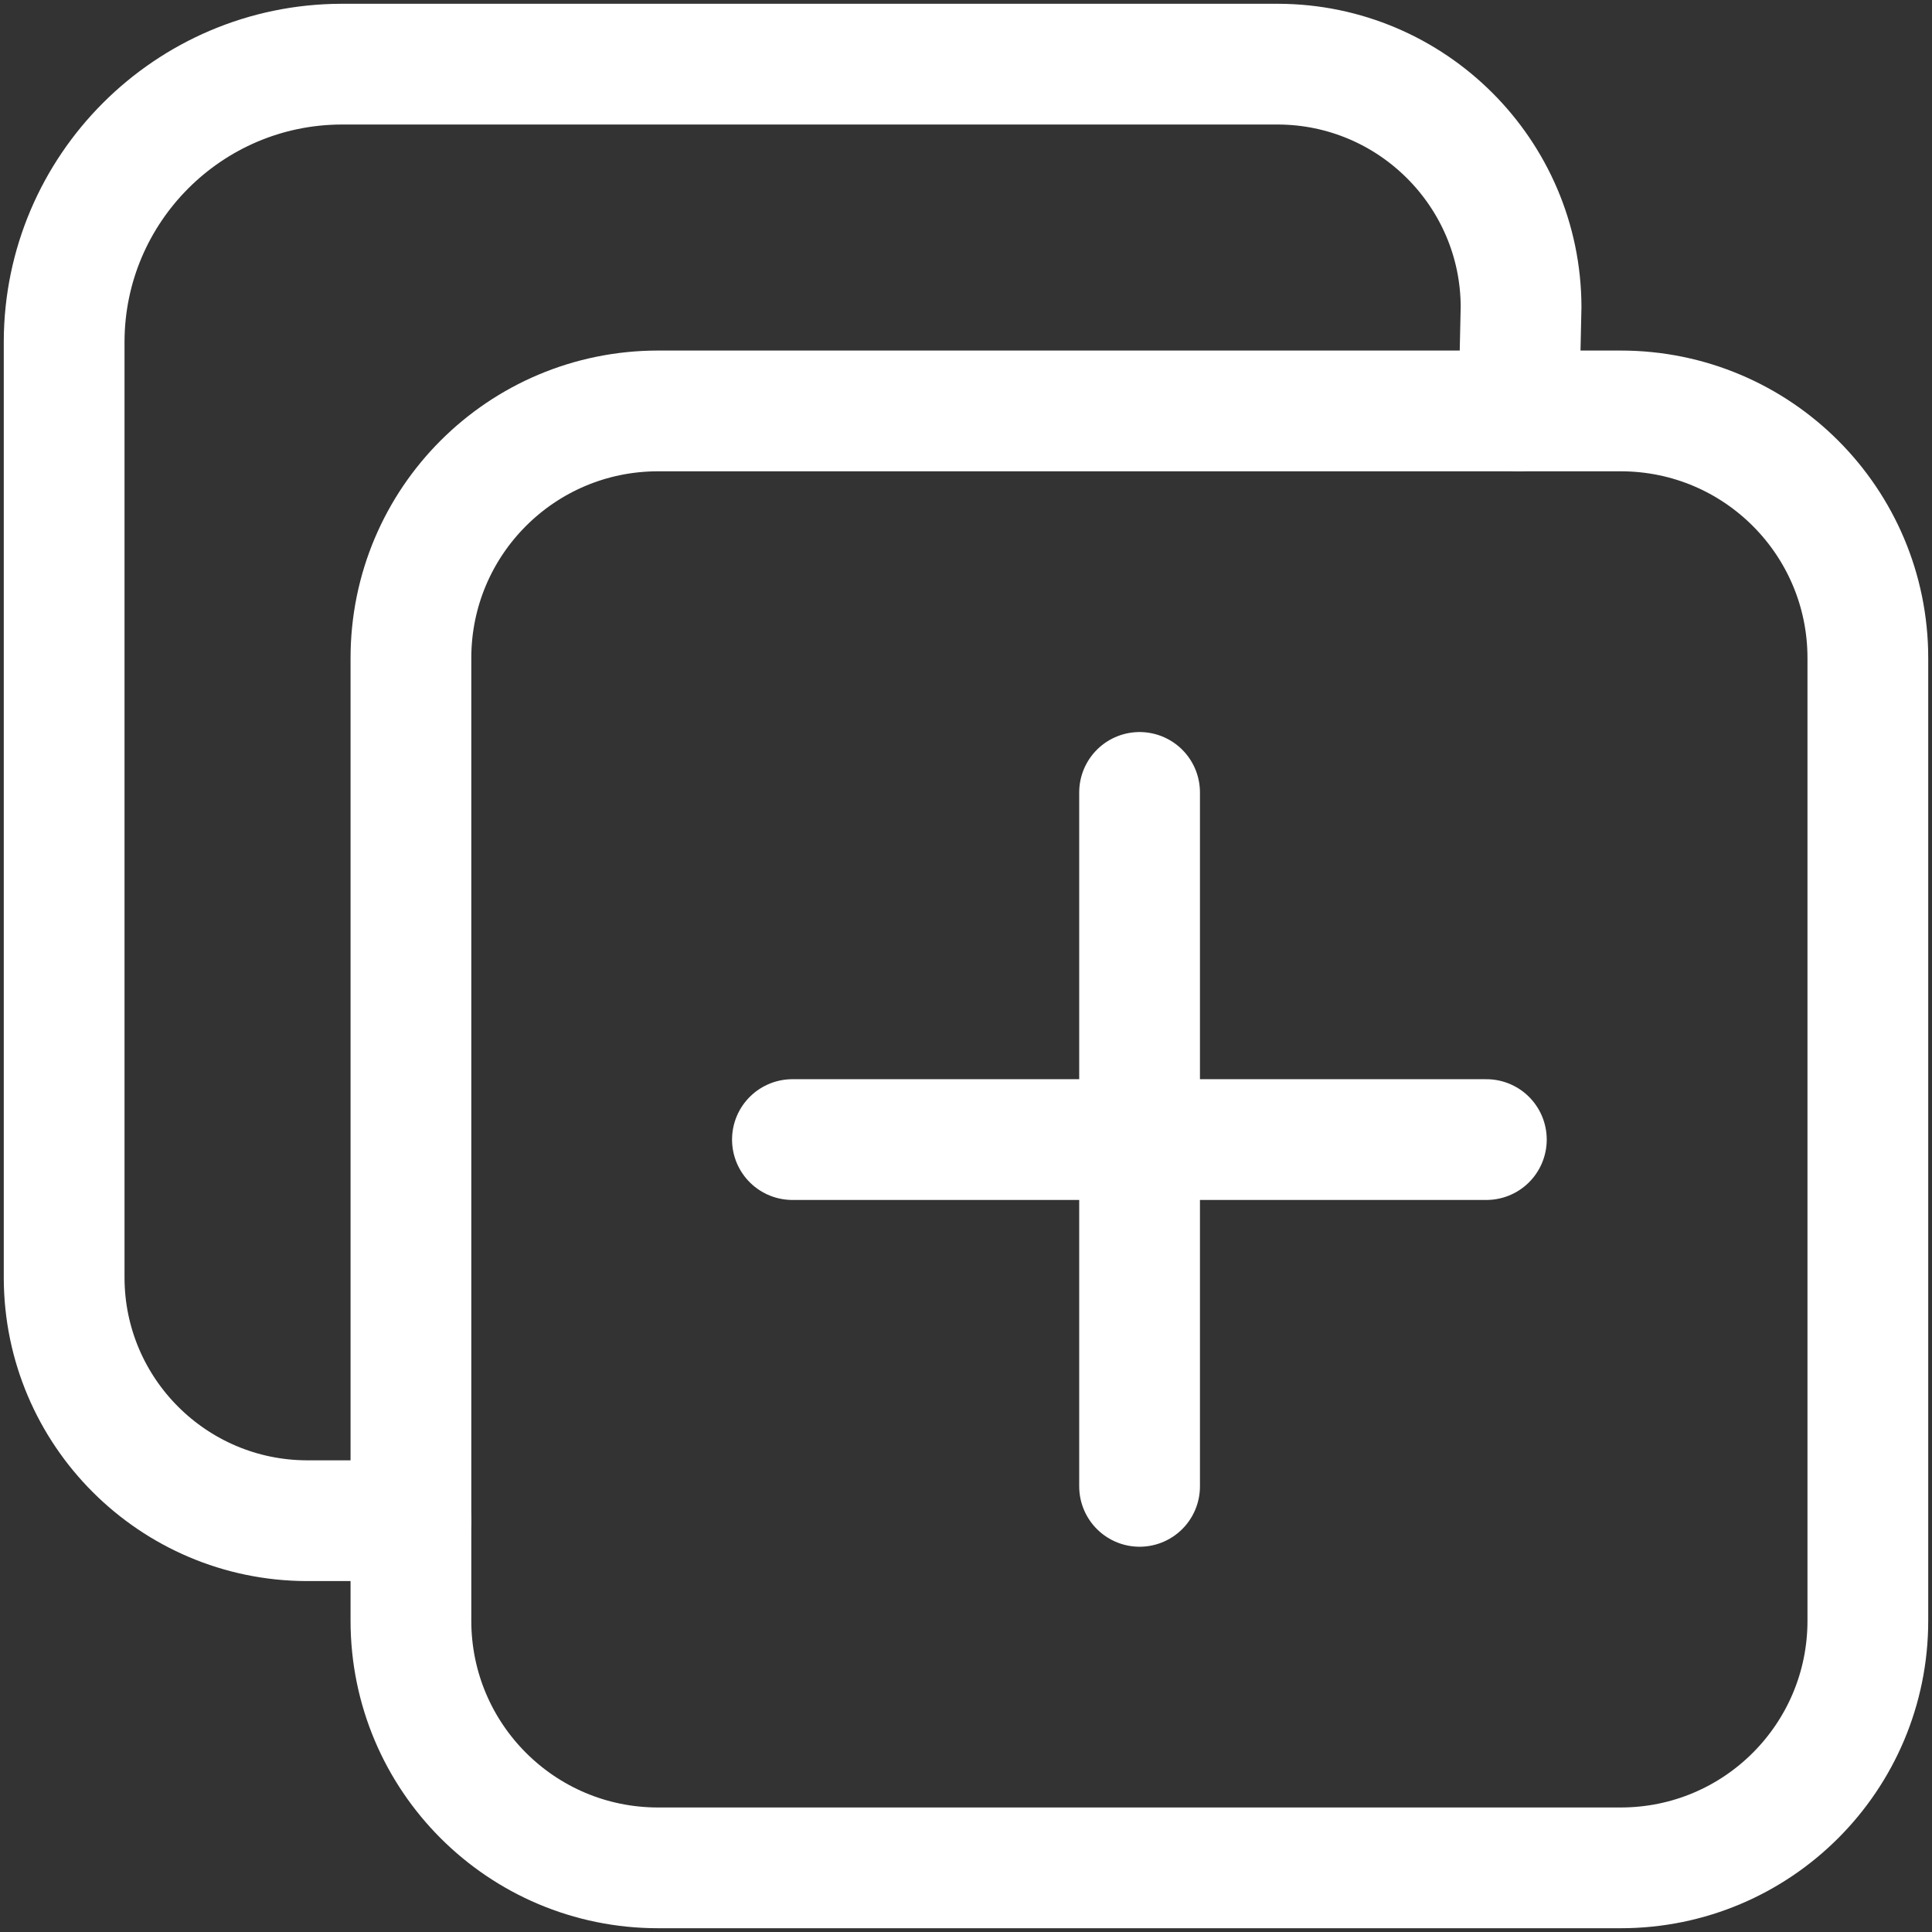 <?xml version="1.0" encoding="utf-8"?>
<!-- Generator: Adobe Illustrator 25.0.1, SVG Export Plug-In . SVG Version: 6.00 Build 0)  -->
<svg version="1.1" id="레이어_1" xmlns="http://www.w3.org/2000/svg" xmlns:xlink="http://www.w3.org/1999/xlink" x="0px"
	 y="0px" viewBox="0 0 512 512" style="enable-background:new 0 0 512 512;" xml:space="preserve">
<rect x="0" y="0" width="512" height="512" fill="#333333" stroke="none"/>
<style type="text/css">
	.st0{fill:none;stroke:#FFFFFF;stroke-width:32;stroke-linejoin:round;}
	.st1{fill:none;stroke:#FFFFFF;stroke-width:32;stroke-linecap:round;stroke-linejoin:round;}
</style>
<path class="st0" d="M174.4,108.9h255.1c36.2,0,65.5,29.3,65.5,65.5v255.1c0,36.2-29.3,65.5-65.5,65.5H174.4
	c-36.2,0-65.5-29.3-65.5-65.5V174.4C108.9,138.2,138.2,108.9,174.4,108.9z"/>
<path class="st1" d="M402.5,108.9l0.6-27.6C403,45.9,374.2,17.1,338.7,17H90.5C50,17.1,17.1,50,17,90.5v248.2
	c0.1,35.5,28.9,64.2,64.3,64.3h27.6"/>
<line class="st1" x1="302" y1="210" x2="302" y2="393.9"/>
<line class="st1" x1="393.9" y1="302" x2="210" y2="302"/>
</svg>
